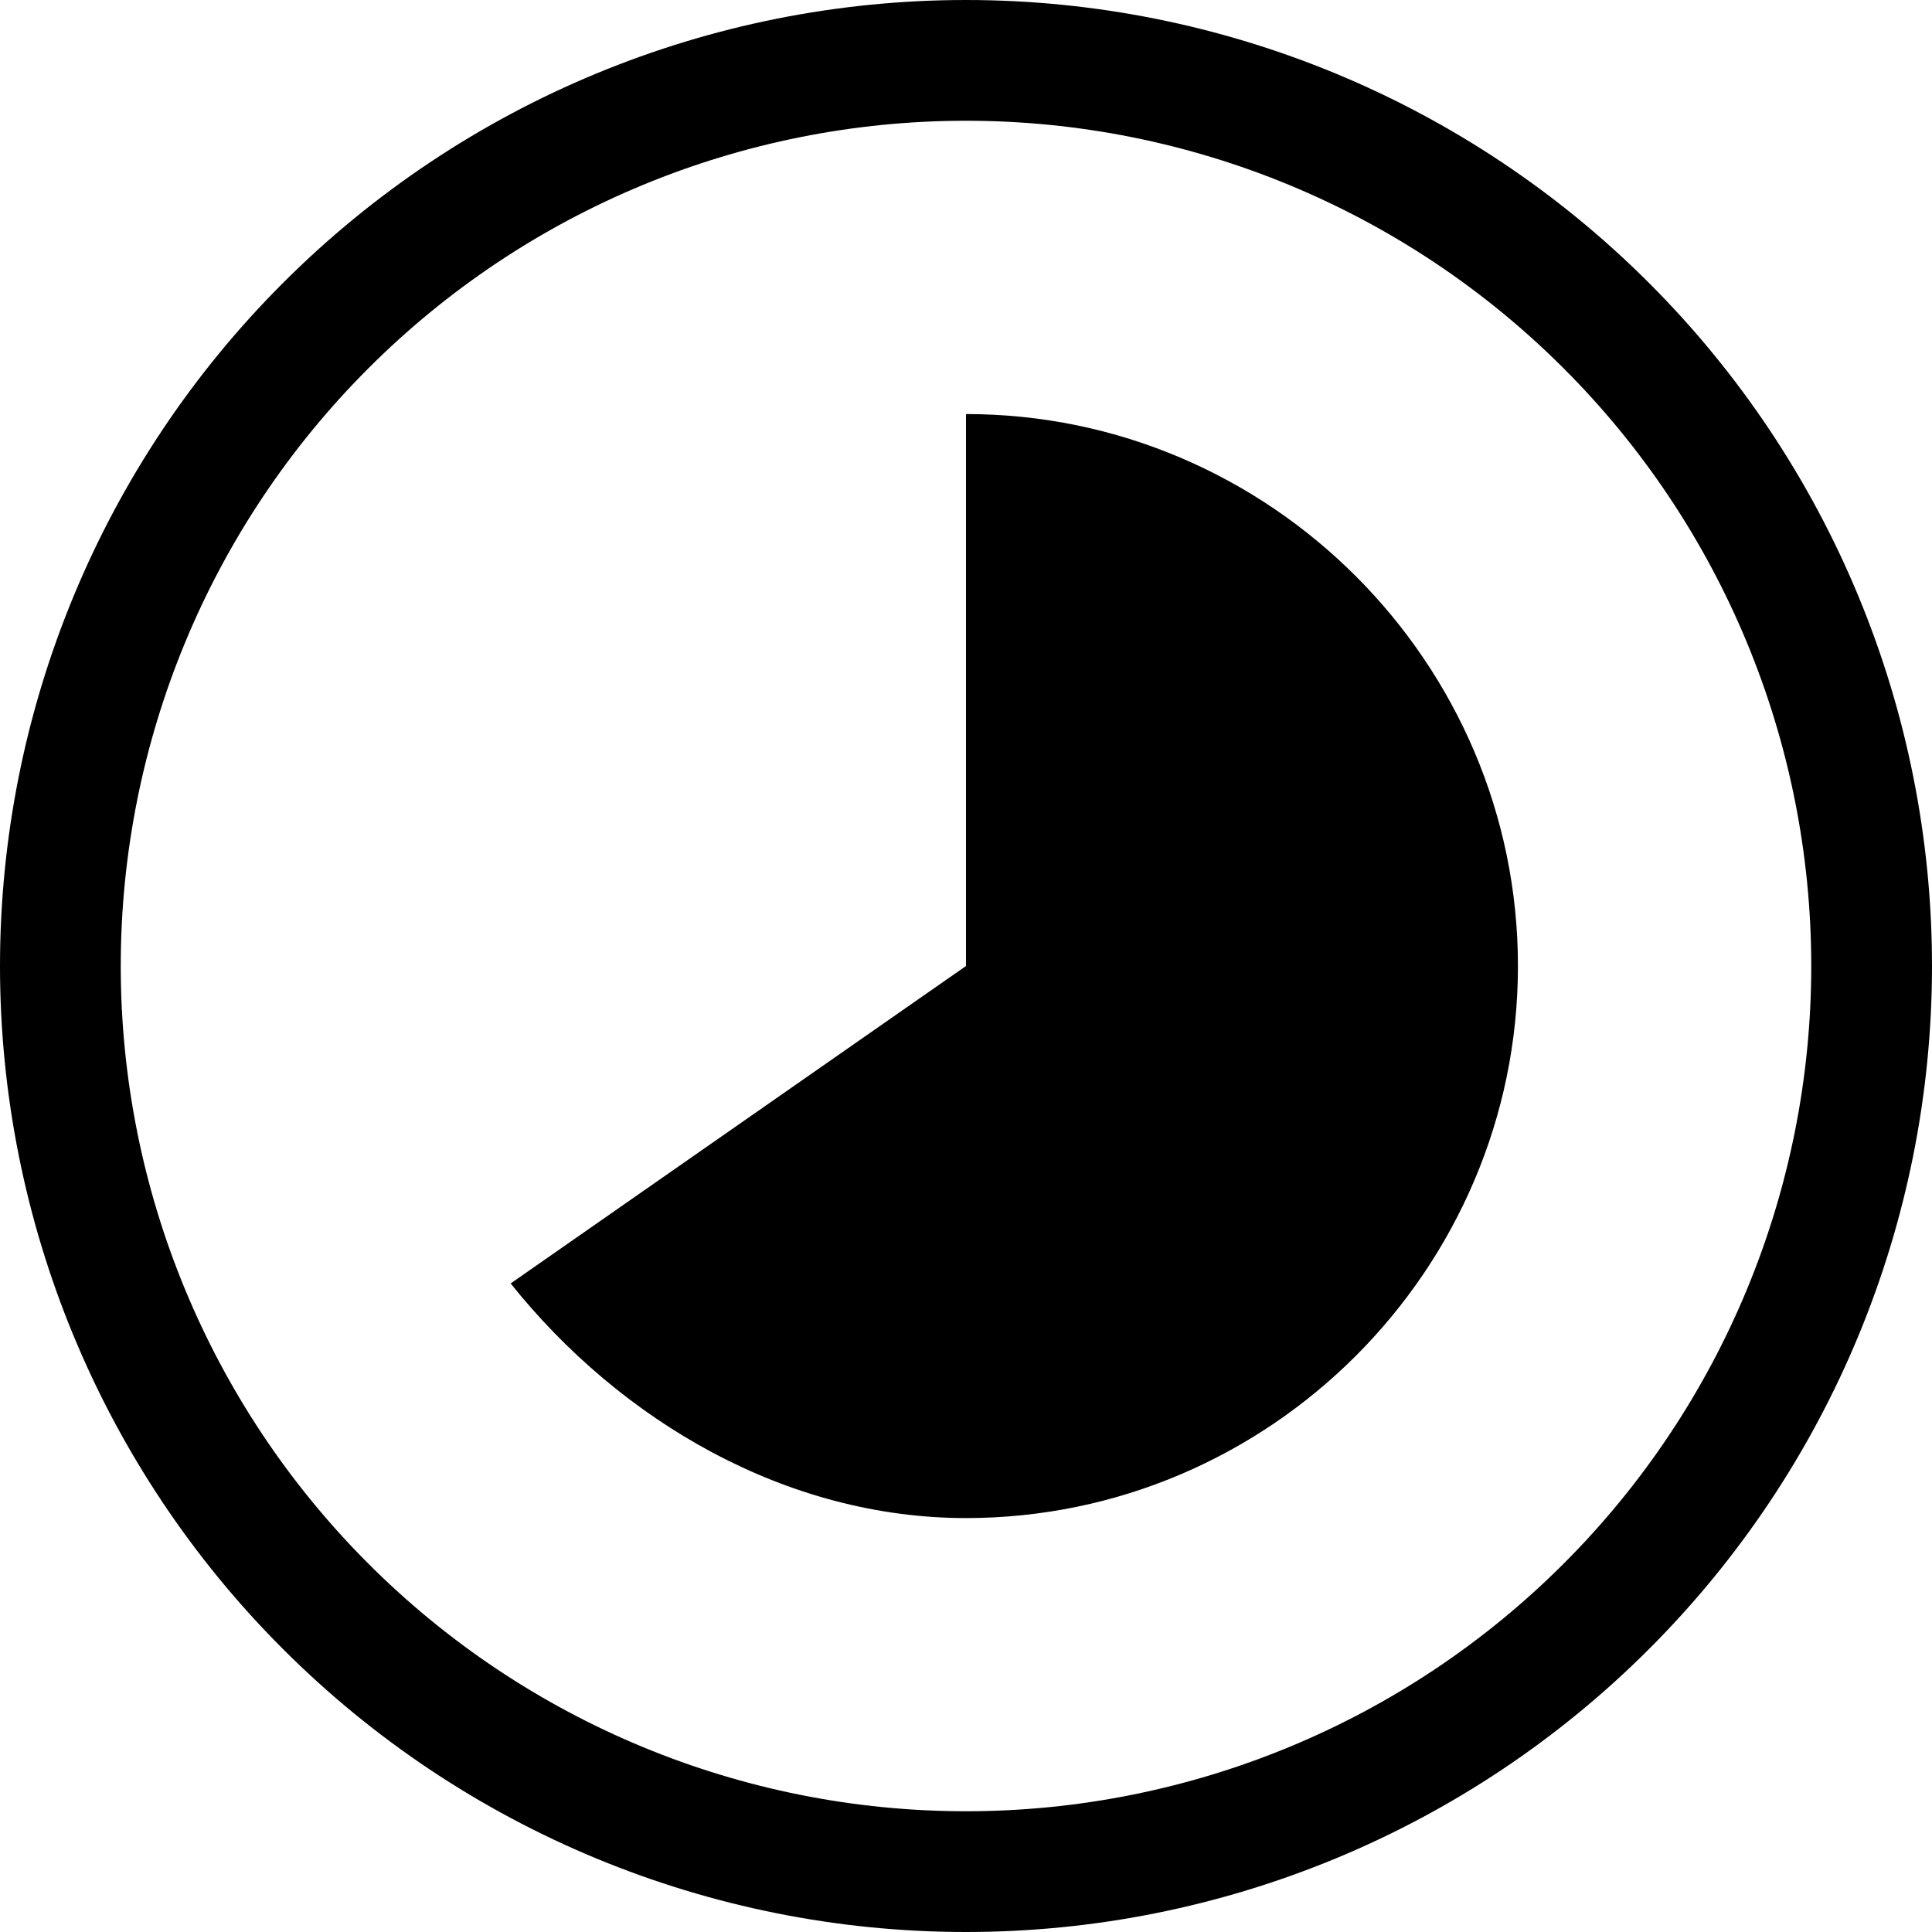 <svg width="16" height="16" viewBox="0 0 16 16" fill="none" xmlns="http://www.w3.org/2000/svg">
<path d="M0.5 8C0.5 6.011 1.29 4.103 2.697 2.697C4.103 1.29 6.011 0.5 8 0.5C9.989 0.5 11.897 1.29 13.303 2.697C14.71 4.103 15.5 6.011 15.5 8C15.5 9.989 14.71 11.897 13.303 13.303C11.897 14.71 9.989 15.5 8 15.5C6.011 15.5 4.103 14.71 2.697 13.303C1.29 11.897 0.5 9.989 0.5 8Z" stroke="black"/>
<path fill-rule="evenodd" clip-rule="evenodd" d="M8 3.429C10.514 3.429 12.571 5.486 12.571 8C12.571 10.514 10.514 12.572 8 12.572C6.514 12.572 5.143 11.772 4.229 10.629L8 8V3.429Z" fill="currentColor"/>
</svg>
